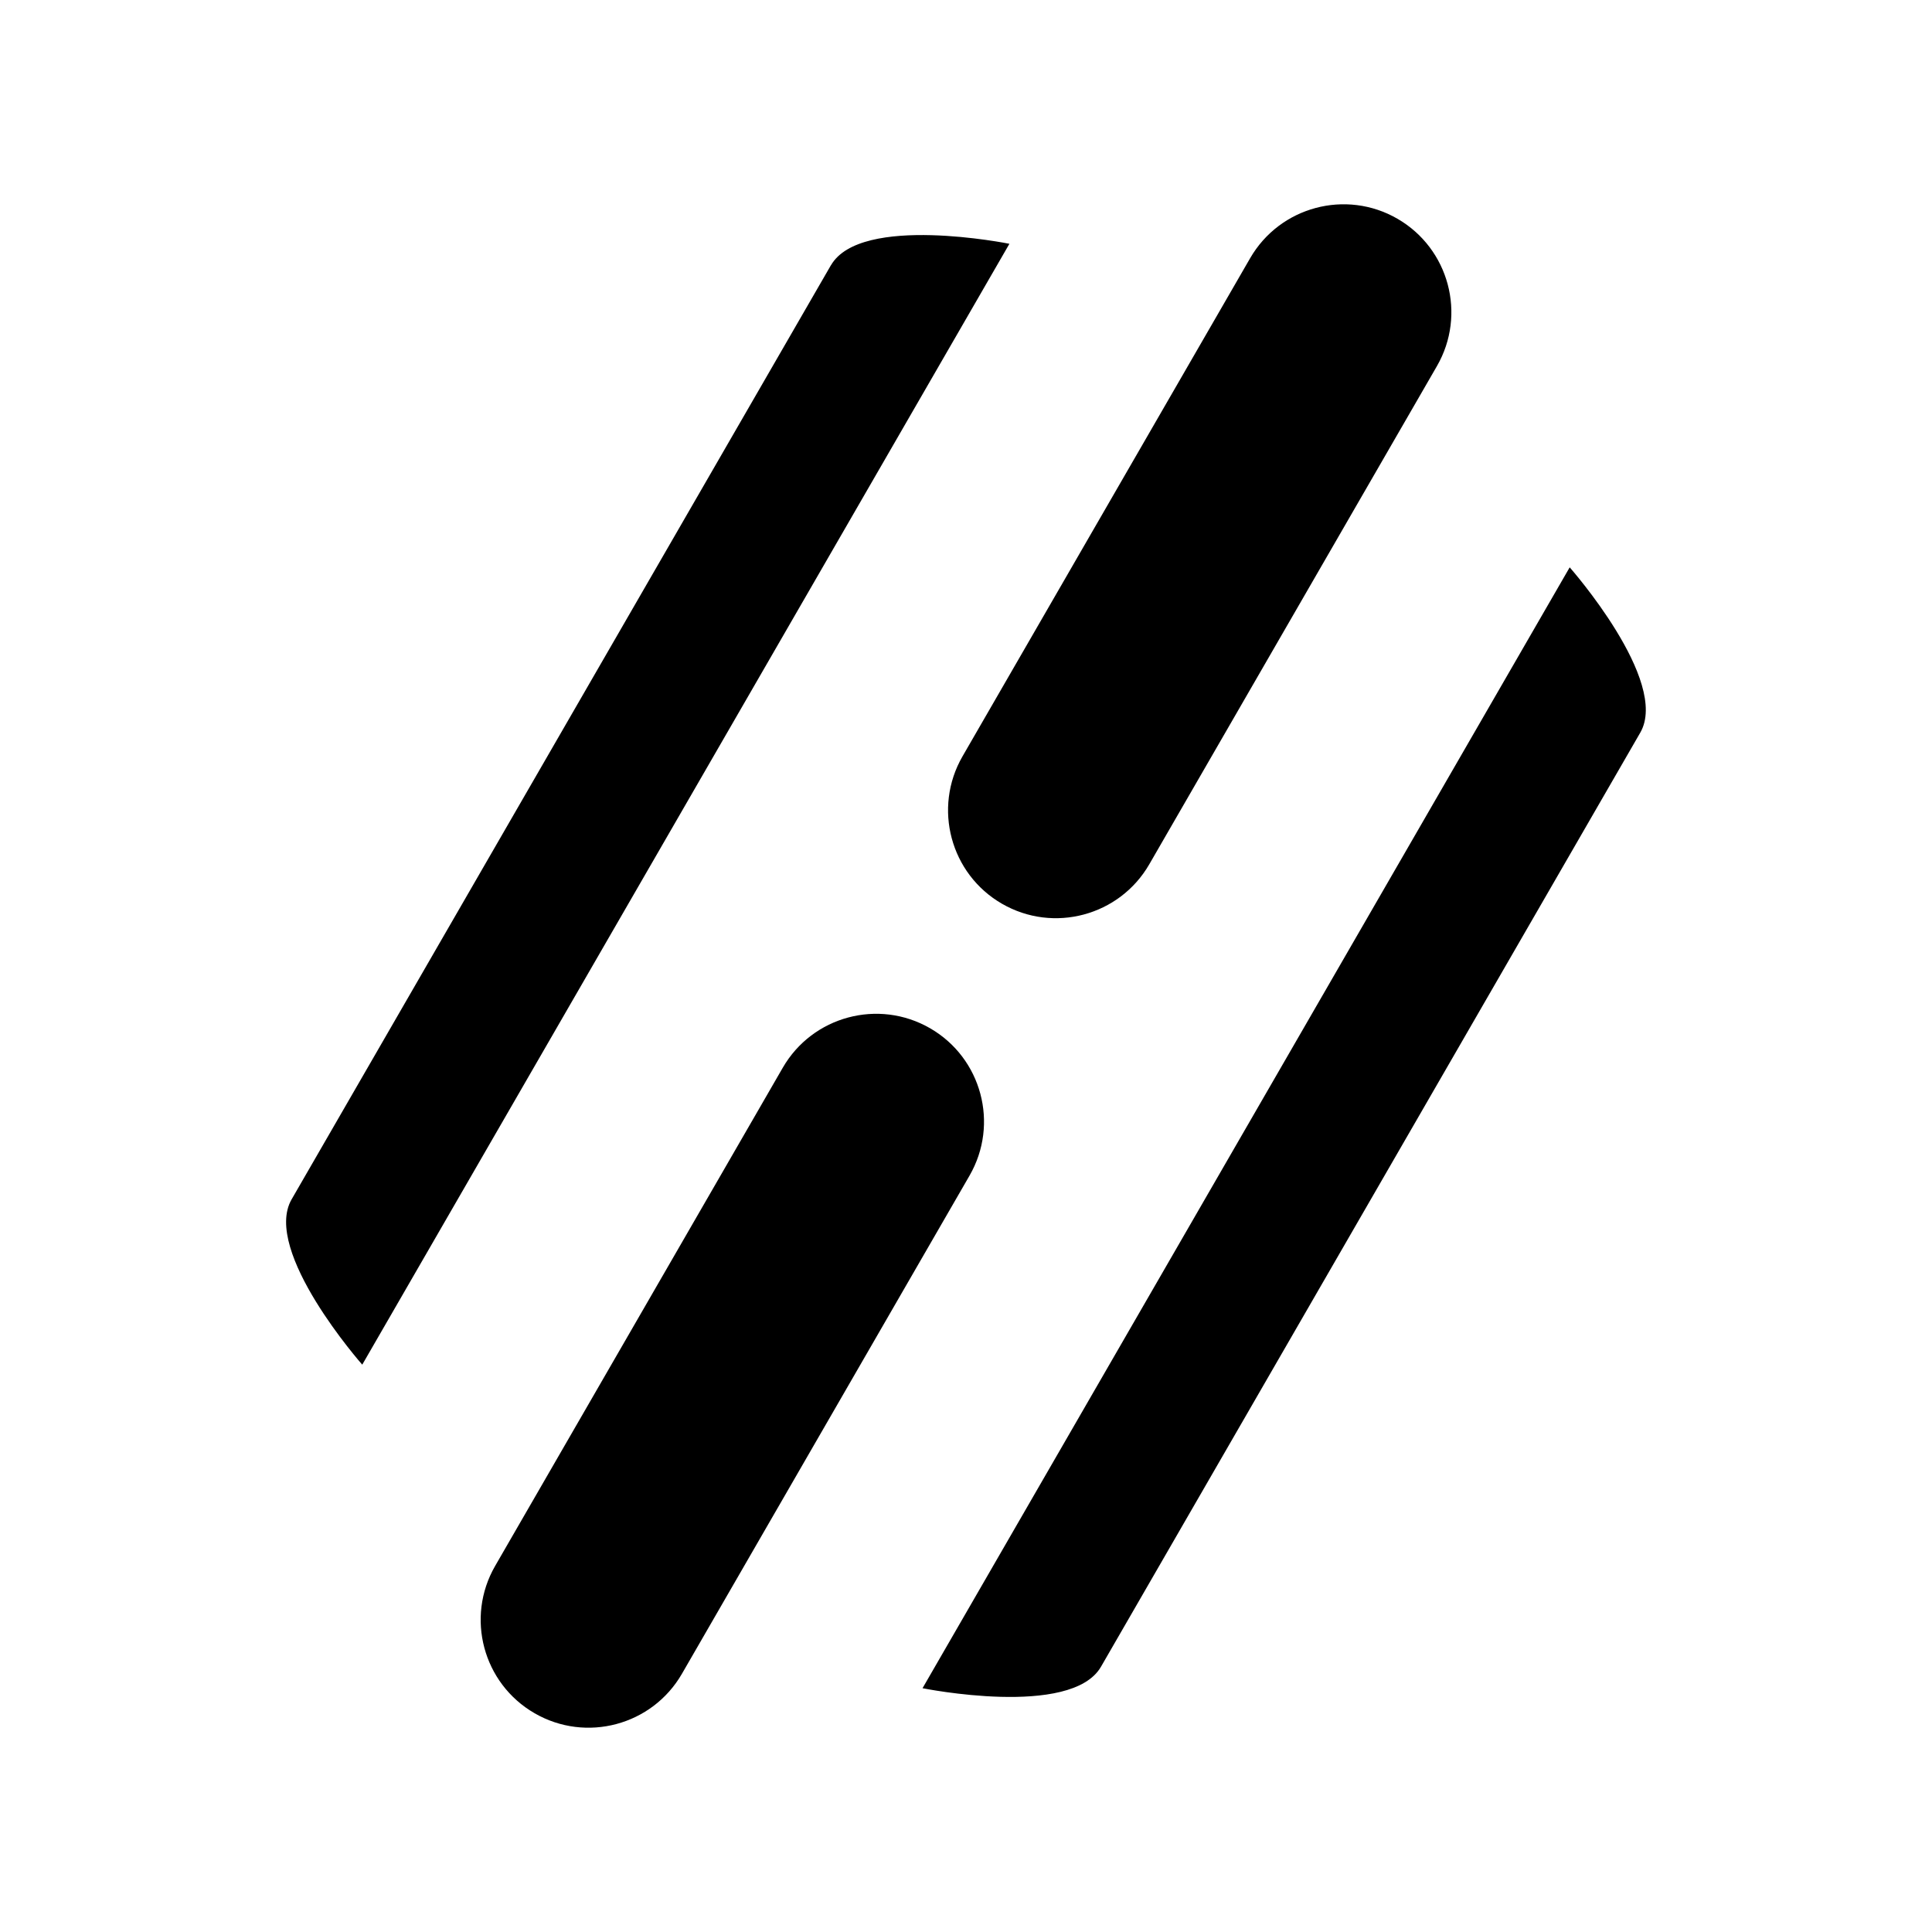 <!-- Generated by IcoMoon.io -->
<svg version="1.1" xmlns="http://www.w3.org/2000/svg" width="32" height="32" viewBox="0 0 32 32">
<title>link1</title>
<path d="M13.762 4.394l-8.932 15.471c-0.493 0.855 1.17 2.738 1.17 2.738l10.719-18.565c0 0-2.463-0.499-2.956 0.356zM16.596 14.969c0.854 0.493 1.947 0.2 2.44-0.654l4.764-8.251c0.493-0.855 0.2-1.947-0.654-2.441-0.854-0.493-1.947-0.2-2.44 0.654l-4.764 8.251c-0.493 0.855-0.2 1.948 0.654 2.441zM15.405 17.031c-0.855-0.493-1.947-0.2-2.44 0.654l-4.764 8.252c-0.493 0.854-0.201 1.947 0.654 2.44 0.854 0.493 1.947 0.2 2.44-0.654l4.764-8.252c0.493-0.855 0.2-1.947-0.654-2.44zM25.999 9.397l-10.719 18.565c0 0 2.463 0.499 2.956-0.356l8.932-15.471c0.494-0.855-1.169-2.738-1.169-2.738z"></path>
</svg>
